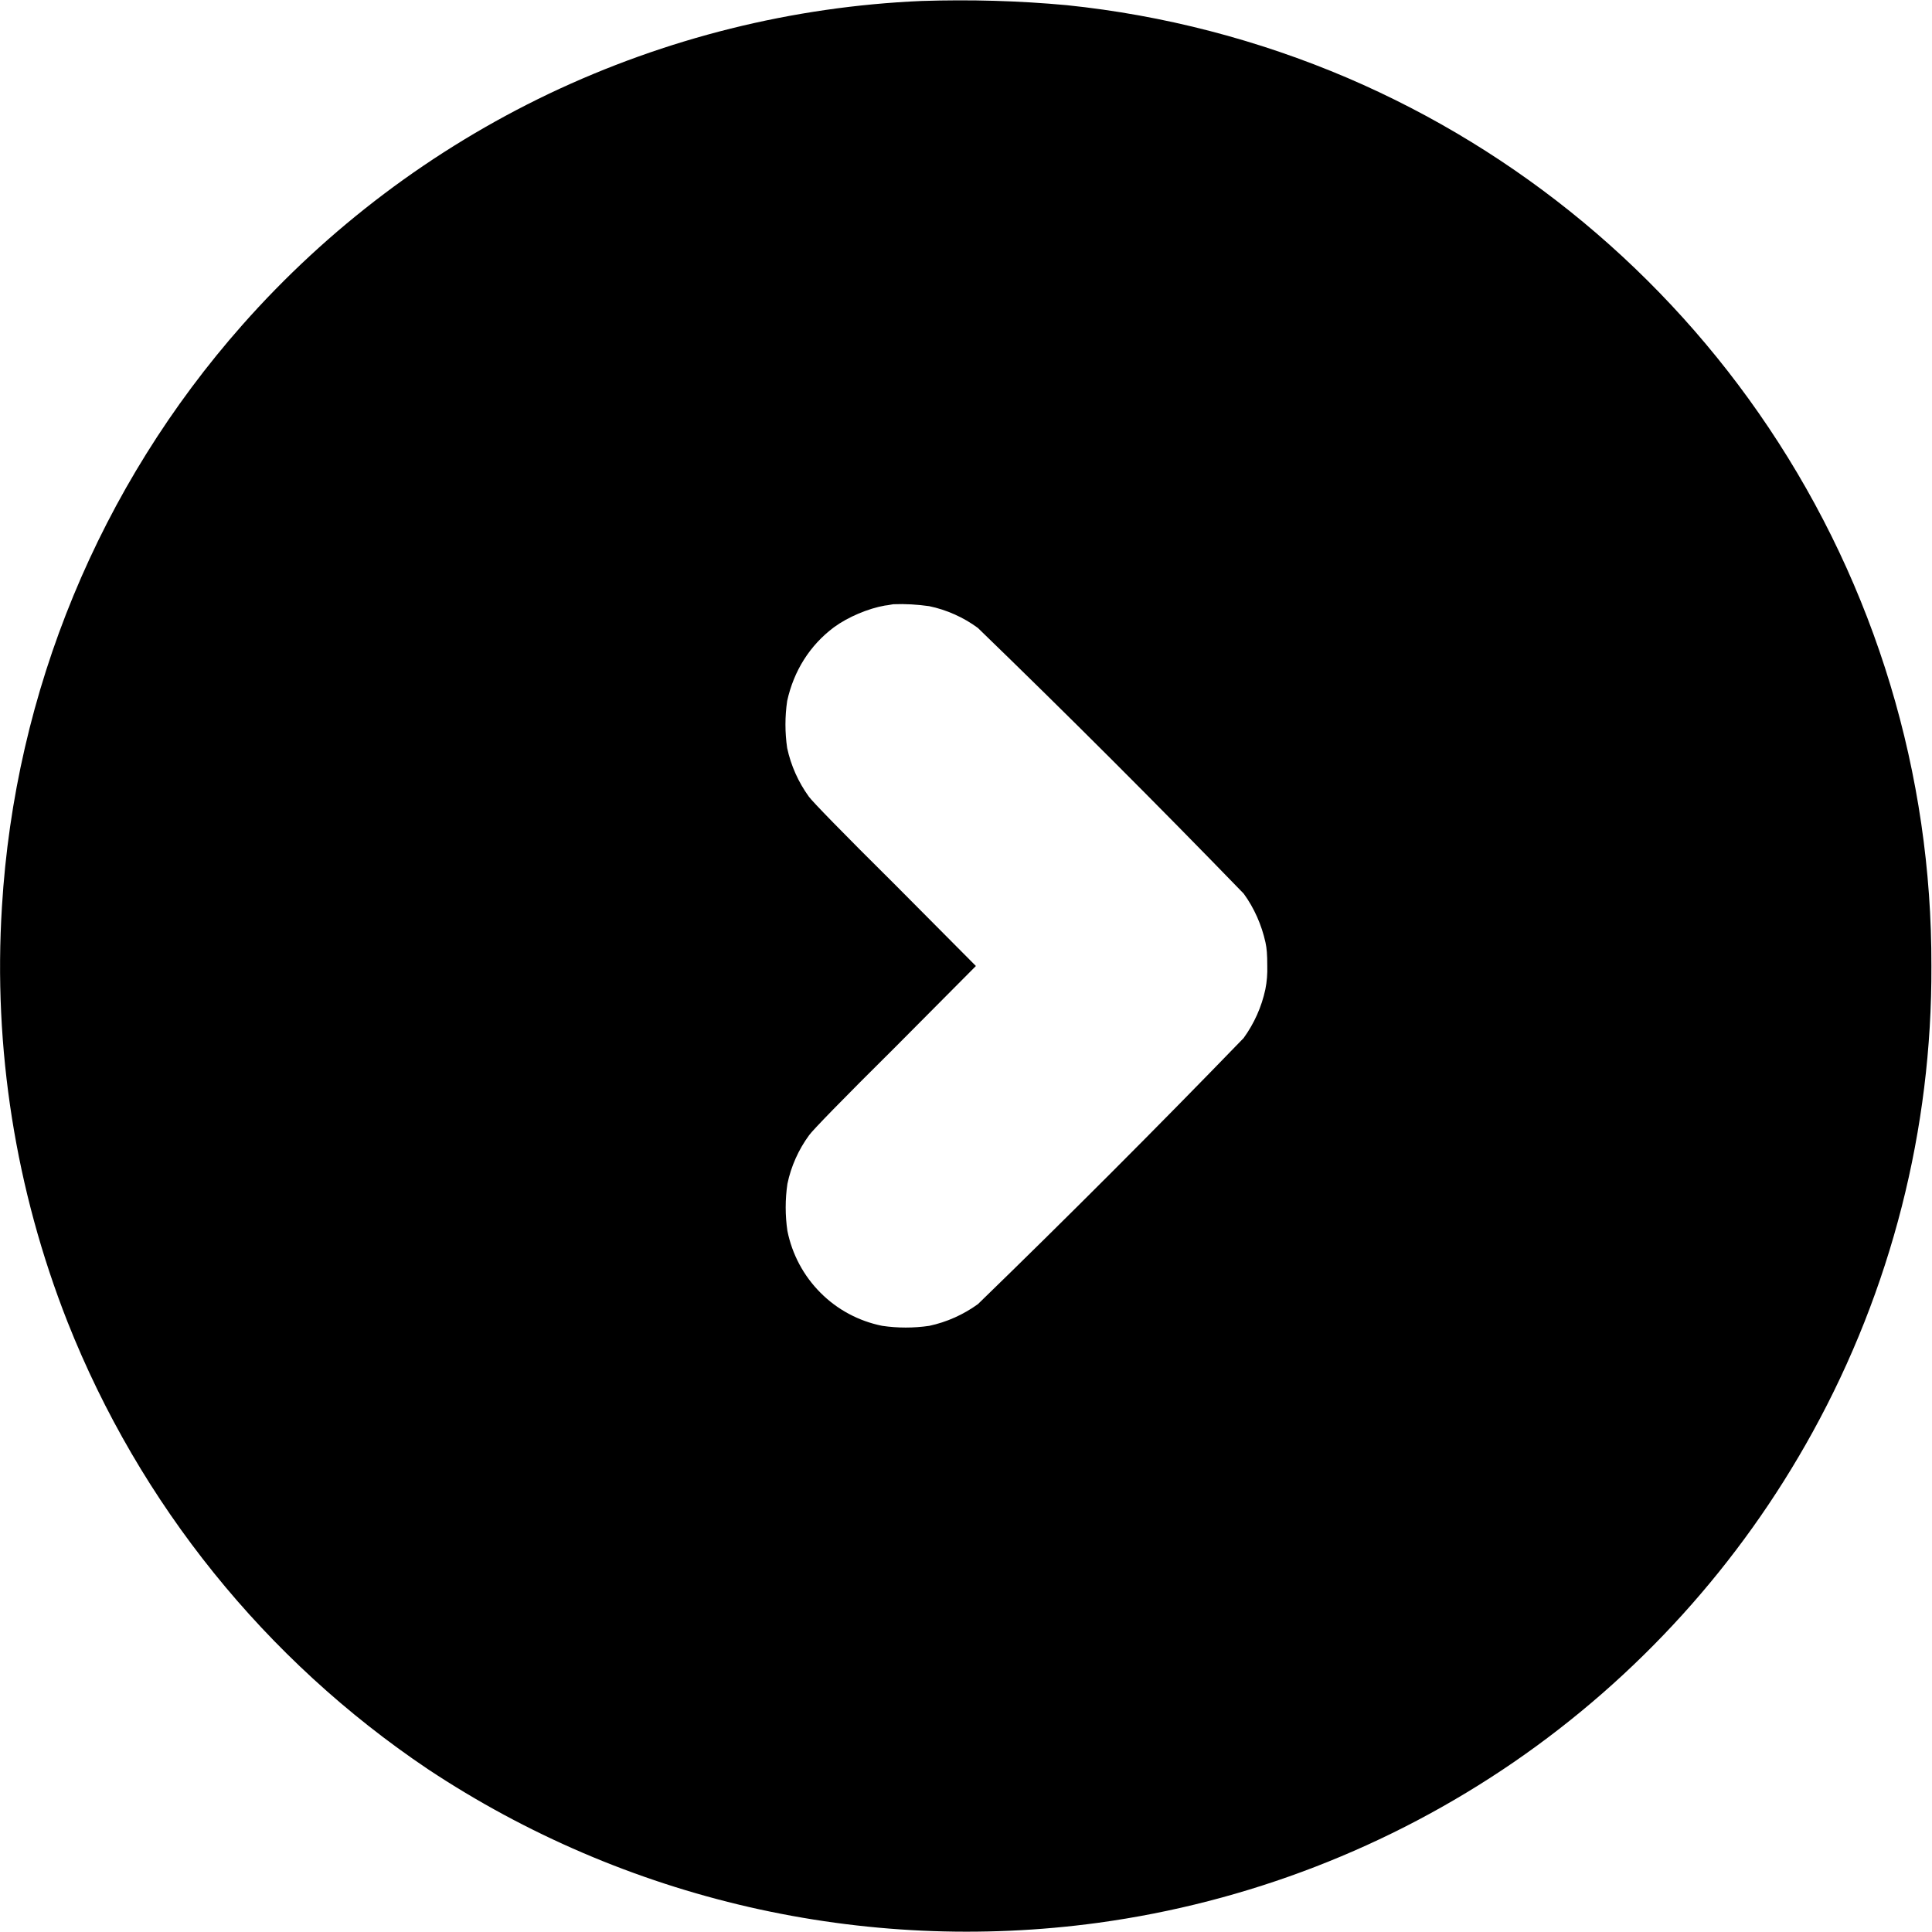 <svg width="16" height="16" viewBox="0 0 16 16" fill="none" xmlns="http://www.w3.org/2000/svg">
<g clip-path="url(#clip0_2538_20057)">
<path d="M7.633 0.008C6.563 0.054 5.514 0.316 4.547 0.776C3.581 1.237 2.717 1.888 2.008 2.69C0.824 4.029 0.123 5.726 0.016 7.51C-0.057 8.682 0.129 9.855 0.559 10.947C1.156 12.455 2.197 13.746 3.543 14.651C5.177 15.735 7.15 16.188 9.093 15.924C10.328 15.755 11.506 15.3 12.534 14.595C13.562 13.889 14.41 12.953 15.011 11.861C15.662 10.679 16.001 9.35 15.995 8.001C16 6.413 15.531 4.86 14.647 3.541C13.789 2.26 12.578 1.254 11.161 0.646C10.421 0.33 9.637 0.126 8.836 0.043C8.436 0.006 8.034 -0.005 7.633 0.008ZM7.695 5.02C7.84 5.05 7.98 5.113 8.098 5.2C8.844 5.922 9.578 6.656 10.3 7.401C10.386 7.519 10.448 7.659 10.48 7.804C10.491 7.854 10.495 7.905 10.495 7.999C10.497 8.064 10.492 8.13 10.479 8.194C10.448 8.339 10.386 8.477 10.299 8.597C9.577 9.343 8.844 10.077 8.099 10.8C7.979 10.887 7.841 10.949 7.696 10.98C7.567 10.999 7.435 10.999 7.306 10.98C7.112 10.941 6.934 10.846 6.795 10.706C6.655 10.566 6.56 10.388 6.521 10.194C6.502 10.065 6.502 9.933 6.521 9.804C6.551 9.659 6.614 9.519 6.701 9.401C6.728 9.362 6.974 9.108 7.415 8.671L8.082 8L7.414 7.328C6.973 6.891 6.727 6.637 6.699 6.598C6.612 6.478 6.55 6.34 6.519 6.195C6.5 6.066 6.5 5.934 6.519 5.805C6.574 5.555 6.707 5.344 6.906 5.195C7.023 5.109 7.191 5.039 7.328 5.015C7.359 5.012 7.391 5.004 7.398 5.004C7.497 5 7.597 5.006 7.695 5.02Z" fill="currentColor"/>
</g>
<defs>
<clipPath id="clip0_2538_20057">
<rect width="16" height="16" fill="white"/>
</clipPath>
</defs>
</svg>
